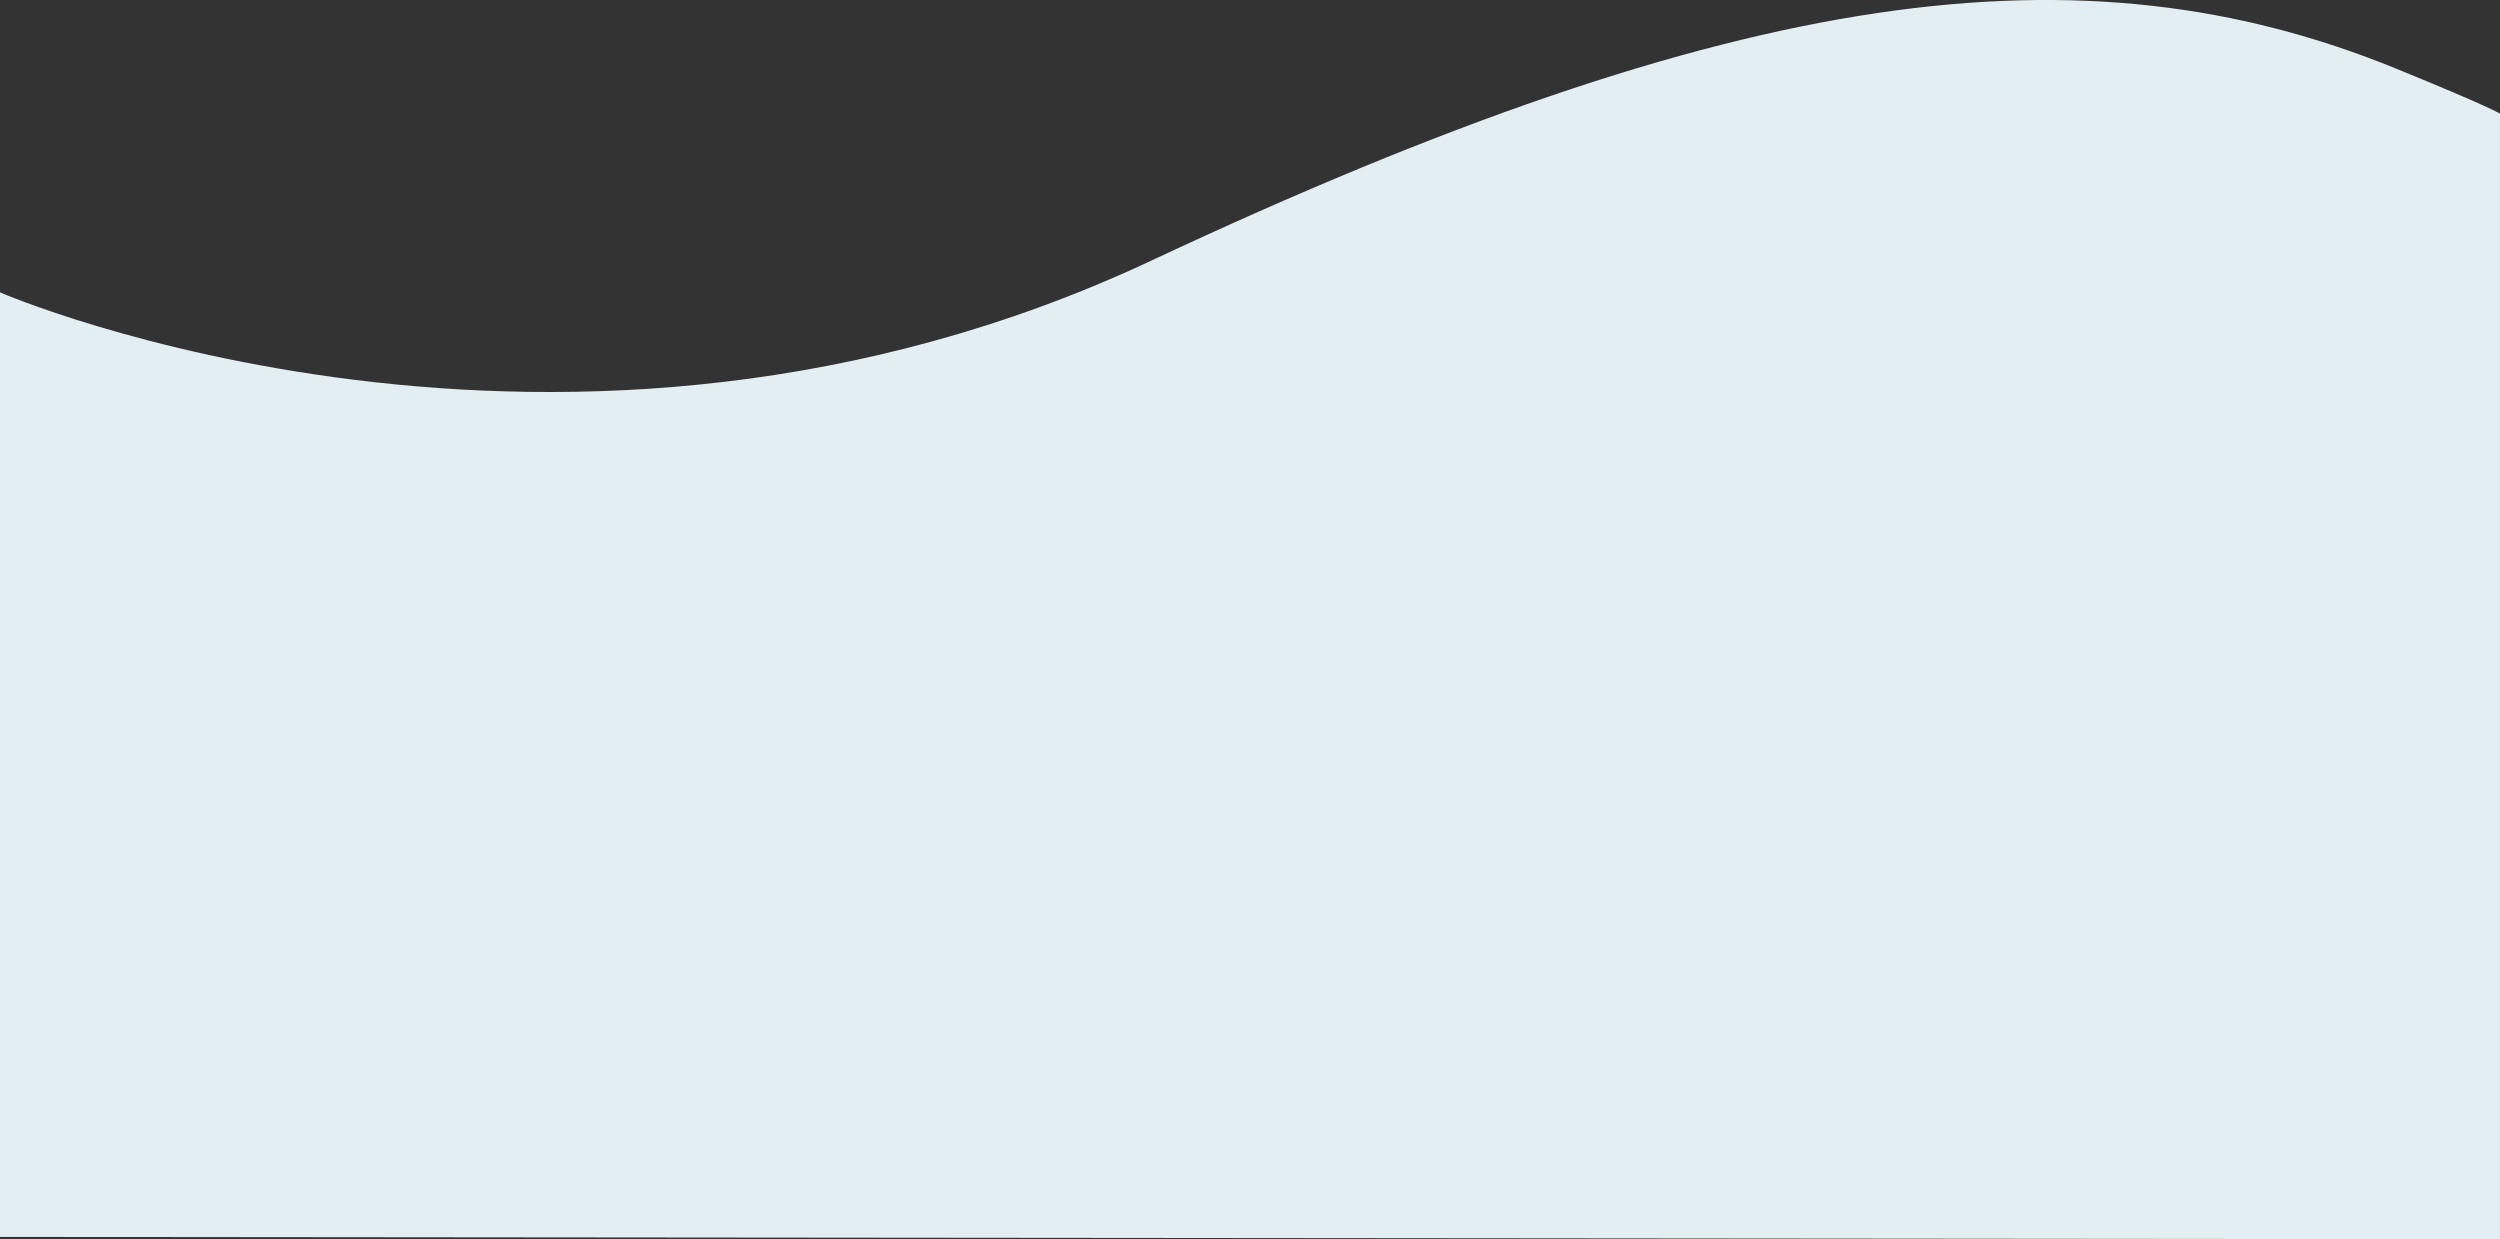 <svg xmlns="http://www.w3.org/2000/svg" width="354" height="175.481" viewBox="0 0 354 175.481"><rect x="0" y="0" width="354" height="175.481" fill="#333333" stroke="none"/><defs><style>.a{fill:#e2eef1;}</style></defs><path class="a" d="M10576.322,2956.035s79.759,34.561,163.025-4.494,131.8-45.324,176.233-27.2c13.33,5.438,14.741,6.381,14.741,6.381v159.393l-354-.333Z" transform="translate(-10576.322 -2914.636)"/></svg>